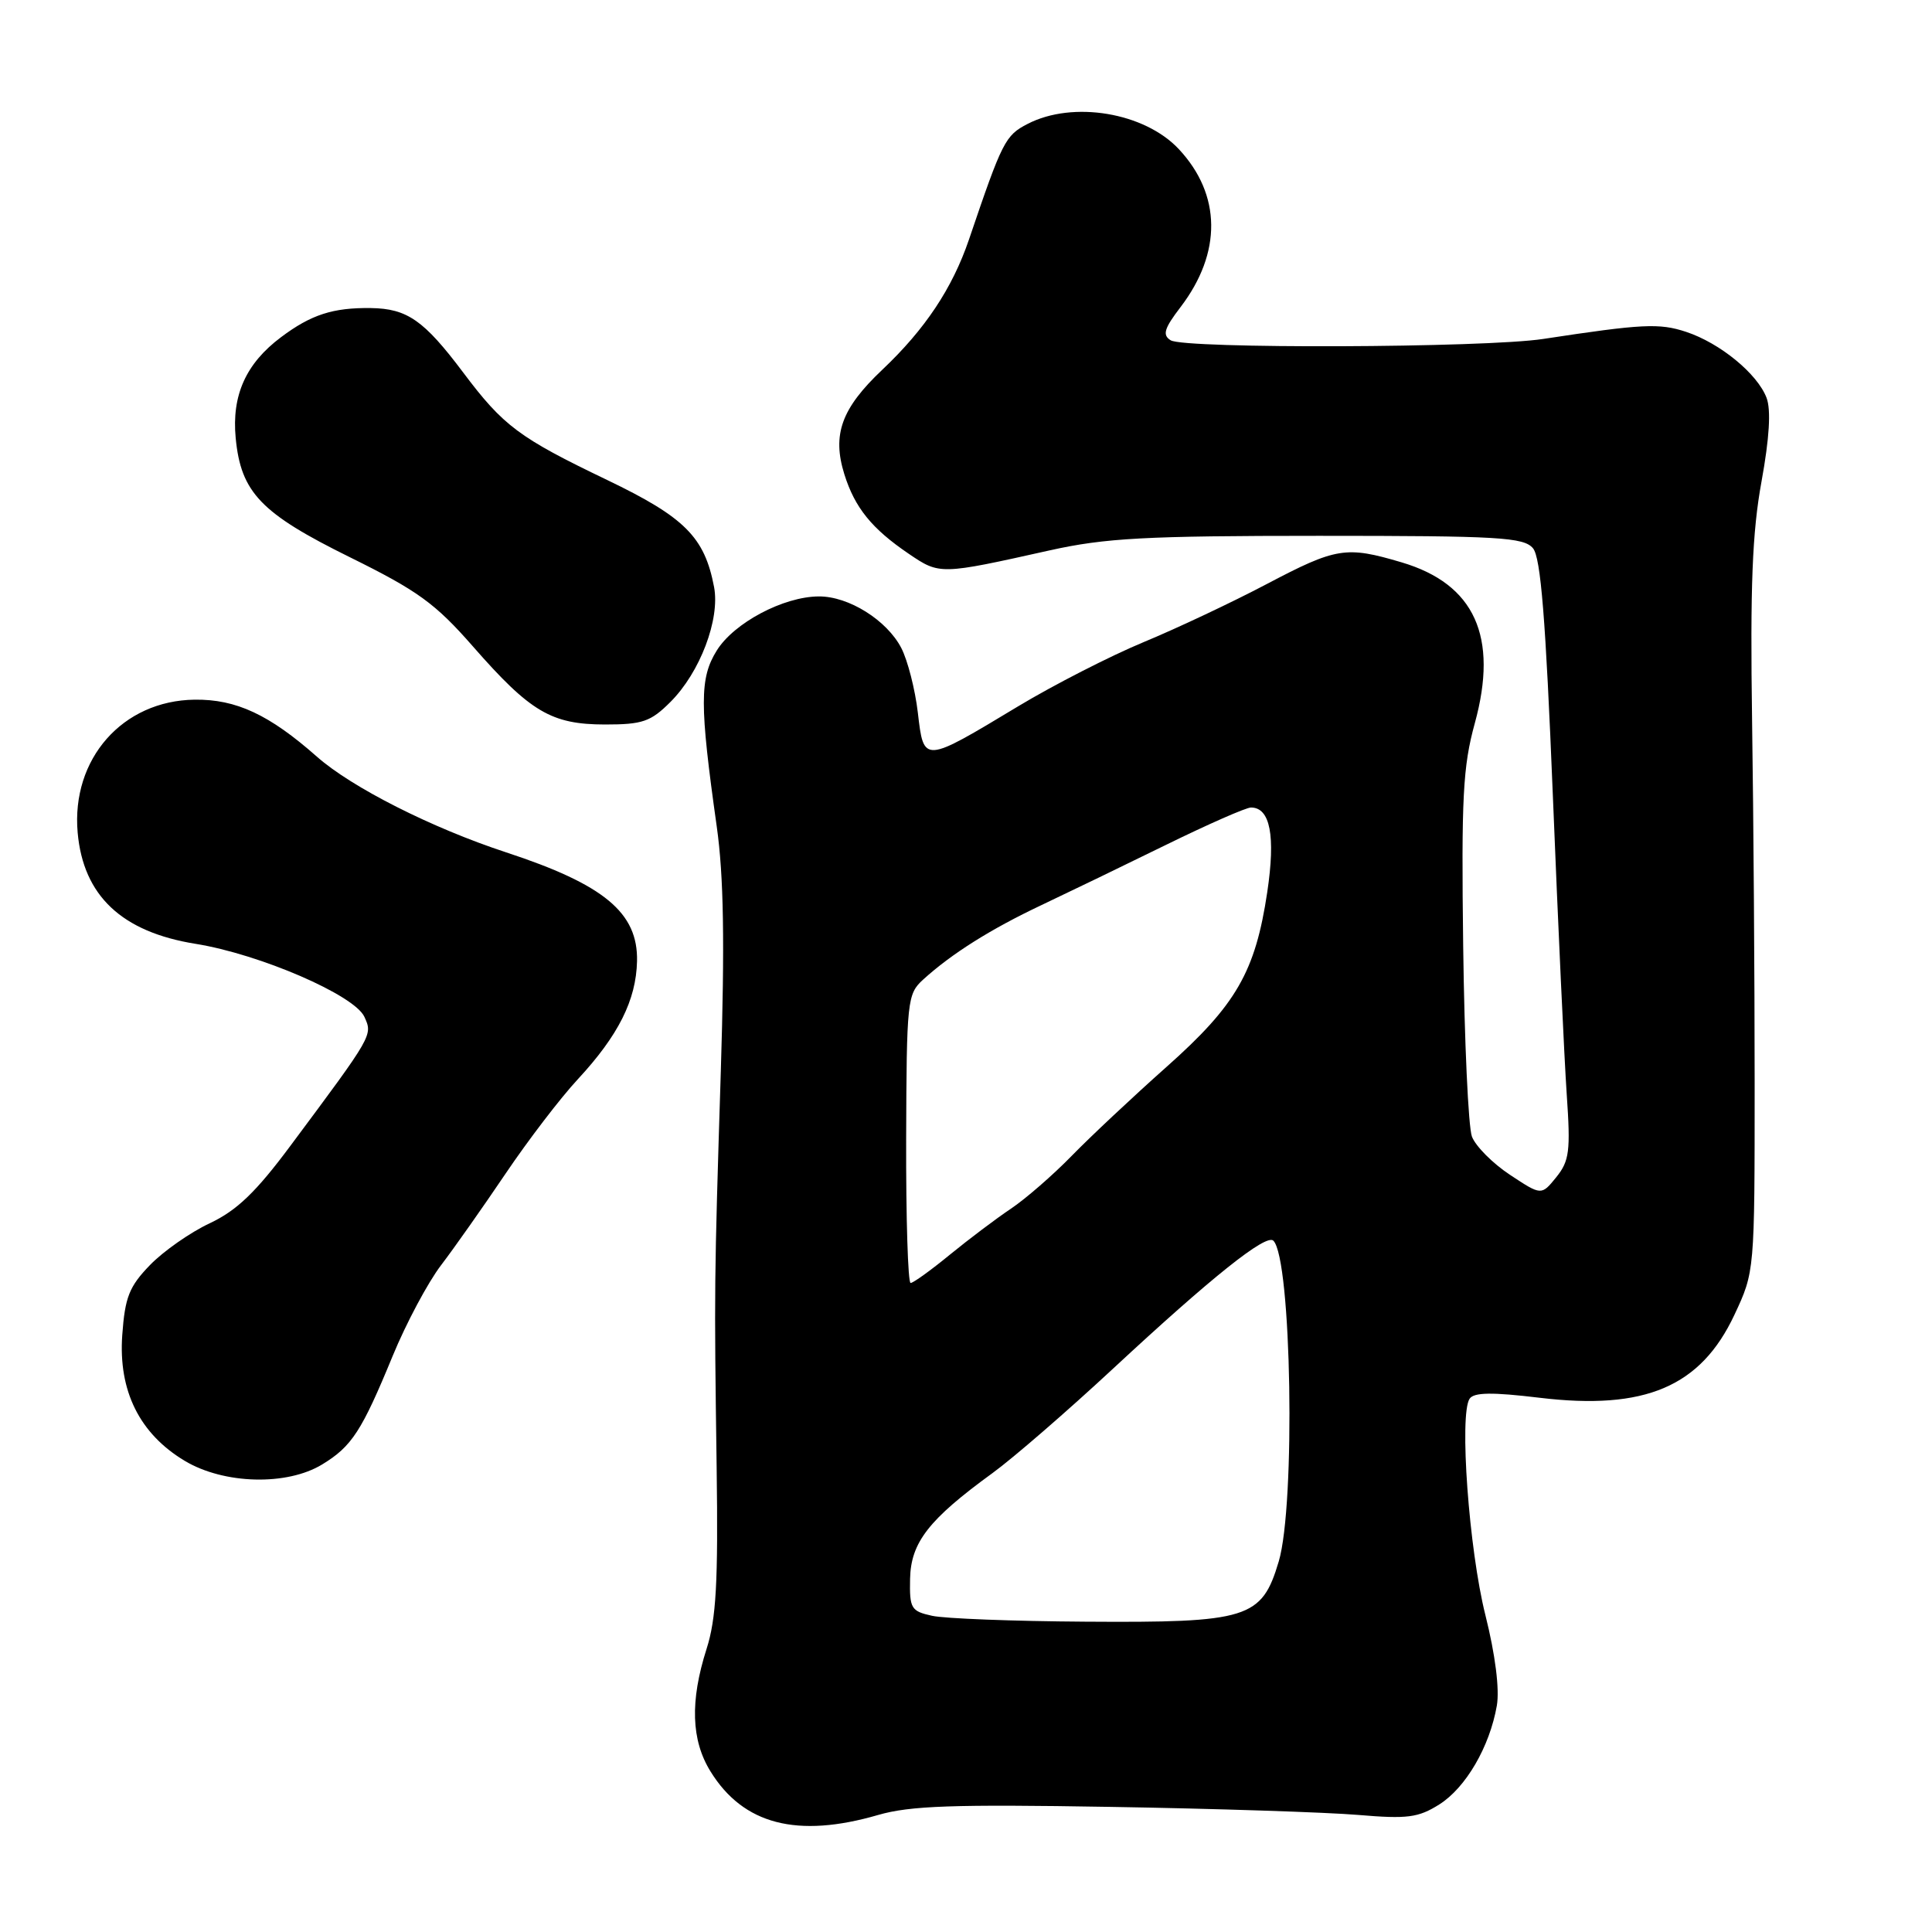<?xml version="1.0" encoding="UTF-8" standalone="no"?>
<!DOCTYPE svg PUBLIC "-//W3C//DTD SVG 1.1//EN" "http://www.w3.org/Graphics/SVG/1.1/DTD/svg11.dtd" >
<svg xmlns="http://www.w3.org/2000/svg" xmlns:xlink="http://www.w3.org/1999/xlink" version="1.1" viewBox="0 0 256 256">
 <g >
 <path fill="currentColor"
d=" M 116.37 240.49 C 120.58 239.27 126.34 239.07 147.03 239.42 C 161.04 239.65 175.88 240.14 180.00 240.49 C 186.49 241.04 187.93 240.85 190.71 239.10 C 194.23 236.88 197.39 231.45 198.34 226.00 C 198.71 223.83 198.14 219.26 196.82 214.00 C 194.64 205.32 193.34 187.43 194.73 185.34 C 195.30 184.49 197.69 184.45 204.00 185.21 C 217.97 186.89 225.35 183.75 229.82 174.22 C 232.50 168.50 232.50 168.50 232.50 143.50 C 232.50 129.75 232.35 108.15 232.16 95.50 C 231.90 77.68 232.18 70.54 233.41 63.80 C 234.46 58.04 234.68 54.30 234.08 52.72 C 232.87 49.52 227.90 45.45 223.41 43.97 C 219.86 42.80 217.63 42.91 204.50 44.91 C 196.76 46.10 156.93 46.24 155.12 45.09 C 154.00 44.39 154.25 43.54 156.43 40.69 C 161.92 33.49 161.84 25.80 156.21 19.77 C 151.67 14.90 142.17 13.31 136.16 16.42 C 133.20 17.95 132.82 18.69 128.39 31.75 C 126.19 38.20 122.58 43.63 116.90 49.00 C 111.50 54.11 110.24 57.58 111.88 62.84 C 113.27 67.28 115.52 70.06 120.43 73.39 C 124.53 76.17 124.56 76.17 139.12 72.92 C 146.47 71.29 151.76 71.00 174.75 71.00 C 198.63 71.00 201.91 71.19 203.13 72.65 C 204.16 73.89 204.81 82.00 205.76 105.40 C 206.45 122.51 207.28 140.34 207.60 145.02 C 208.12 152.54 207.95 153.83 206.21 155.99 C 204.24 158.42 204.24 158.42 200.08 155.67 C 197.79 154.16 195.53 151.88 195.04 150.61 C 194.56 149.35 194.04 138.00 193.88 125.40 C 193.63 105.69 193.84 101.57 195.42 95.83 C 198.57 84.36 195.40 77.39 185.74 74.52 C 178.36 72.33 177.08 72.53 167.85 77.39 C 163.26 79.81 155.90 83.28 151.50 85.10 C 147.10 86.93 139.63 90.75 134.91 93.59 C 122.31 101.18 122.41 101.17 121.62 94.44 C 121.26 91.35 120.27 87.50 119.43 85.87 C 117.52 82.18 112.45 79.00 108.50 79.03 C 103.81 79.05 97.26 82.53 94.98 86.19 C 92.69 89.86 92.69 93.33 94.97 109.50 C 95.90 116.06 96.04 124.88 95.51 142.00 C 94.63 170.11 94.63 170.42 94.96 194.50 C 95.17 209.69 94.90 214.50 93.62 218.50 C 91.42 225.40 91.58 230.59 94.15 234.73 C 98.49 241.76 105.64 243.61 116.37 240.49 Z  M 42.70 194.04 C 46.62 191.65 47.93 189.64 52.04 179.65 C 53.82 175.33 56.70 169.93 58.44 167.65 C 60.18 165.37 64.03 159.90 67.00 155.50 C 69.97 151.10 74.27 145.47 76.57 143.00 C 81.95 137.19 84.29 132.52 84.41 127.36 C 84.55 120.94 80.06 117.21 67.06 112.94 C 57.22 109.71 46.62 104.35 42.00 100.27 C 35.68 94.69 31.30 92.64 25.79 92.71 C 16.24 92.83 9.43 100.56 10.29 110.32 C 11.03 118.68 16.13 123.49 25.90 125.06 C 34.43 126.43 46.96 131.85 48.28 134.73 C 49.40 137.18 49.46 137.08 38.50 151.80 C 33.92 157.96 31.39 160.39 27.81 162.08 C 25.22 163.29 21.65 165.79 19.87 167.63 C 17.12 170.47 16.56 171.88 16.20 176.90 C 15.67 184.29 18.49 189.98 24.48 193.57 C 29.67 196.68 38.02 196.90 42.70 194.04 Z  M 88.84 93.01 C 92.76 89.09 95.42 82.07 94.62 77.79 C 93.36 71.17 90.75 68.55 80.47 63.61 C 68.76 57.99 66.71 56.46 61.37 49.35 C 56.17 42.43 53.95 40.89 49.14 40.82 C 44.13 40.75 41.22 41.69 37.25 44.67 C 32.58 48.16 30.69 52.38 31.23 58.04 C 31.92 65.26 34.57 68.02 46.37 73.84 C 55.36 78.28 57.66 79.94 62.67 85.66 C 70.28 94.35 73.06 95.99 80.17 96.00 C 85.14 96.00 86.22 95.63 88.84 93.01 Z  M 123.50 214.10 C 120.72 213.49 120.51 213.13 120.59 209.20 C 120.69 204.38 123.07 201.33 131.50 195.20 C 134.25 193.20 141.45 186.96 147.50 181.34 C 160.57 169.20 167.78 163.44 168.73 164.40 C 171.14 166.80 171.68 199.36 169.44 206.90 C 167.19 214.47 165.39 215.03 143.78 214.88 C 134.28 214.82 125.15 214.47 123.50 214.10 Z  M 120.07 150.90 C 120.13 132.57 120.22 131.72 122.31 129.81 C 126.09 126.37 131.27 123.11 138.00 119.93 C 141.57 118.24 149.02 114.64 154.54 111.93 C 160.07 109.22 165.11 107.00 165.76 107.00 C 168.31 107.00 169.03 110.75 167.92 118.20 C 166.34 128.76 163.81 133.16 154.57 141.37 C 150.16 145.29 144.51 150.59 142.02 153.14 C 139.54 155.69 135.90 158.85 133.95 160.16 C 131.99 161.47 128.35 164.22 125.84 166.27 C 123.34 168.32 121.01 170.00 120.66 170.00 C 120.31 170.00 120.04 161.40 120.07 150.90 Z "/>
</g>
</svg>
